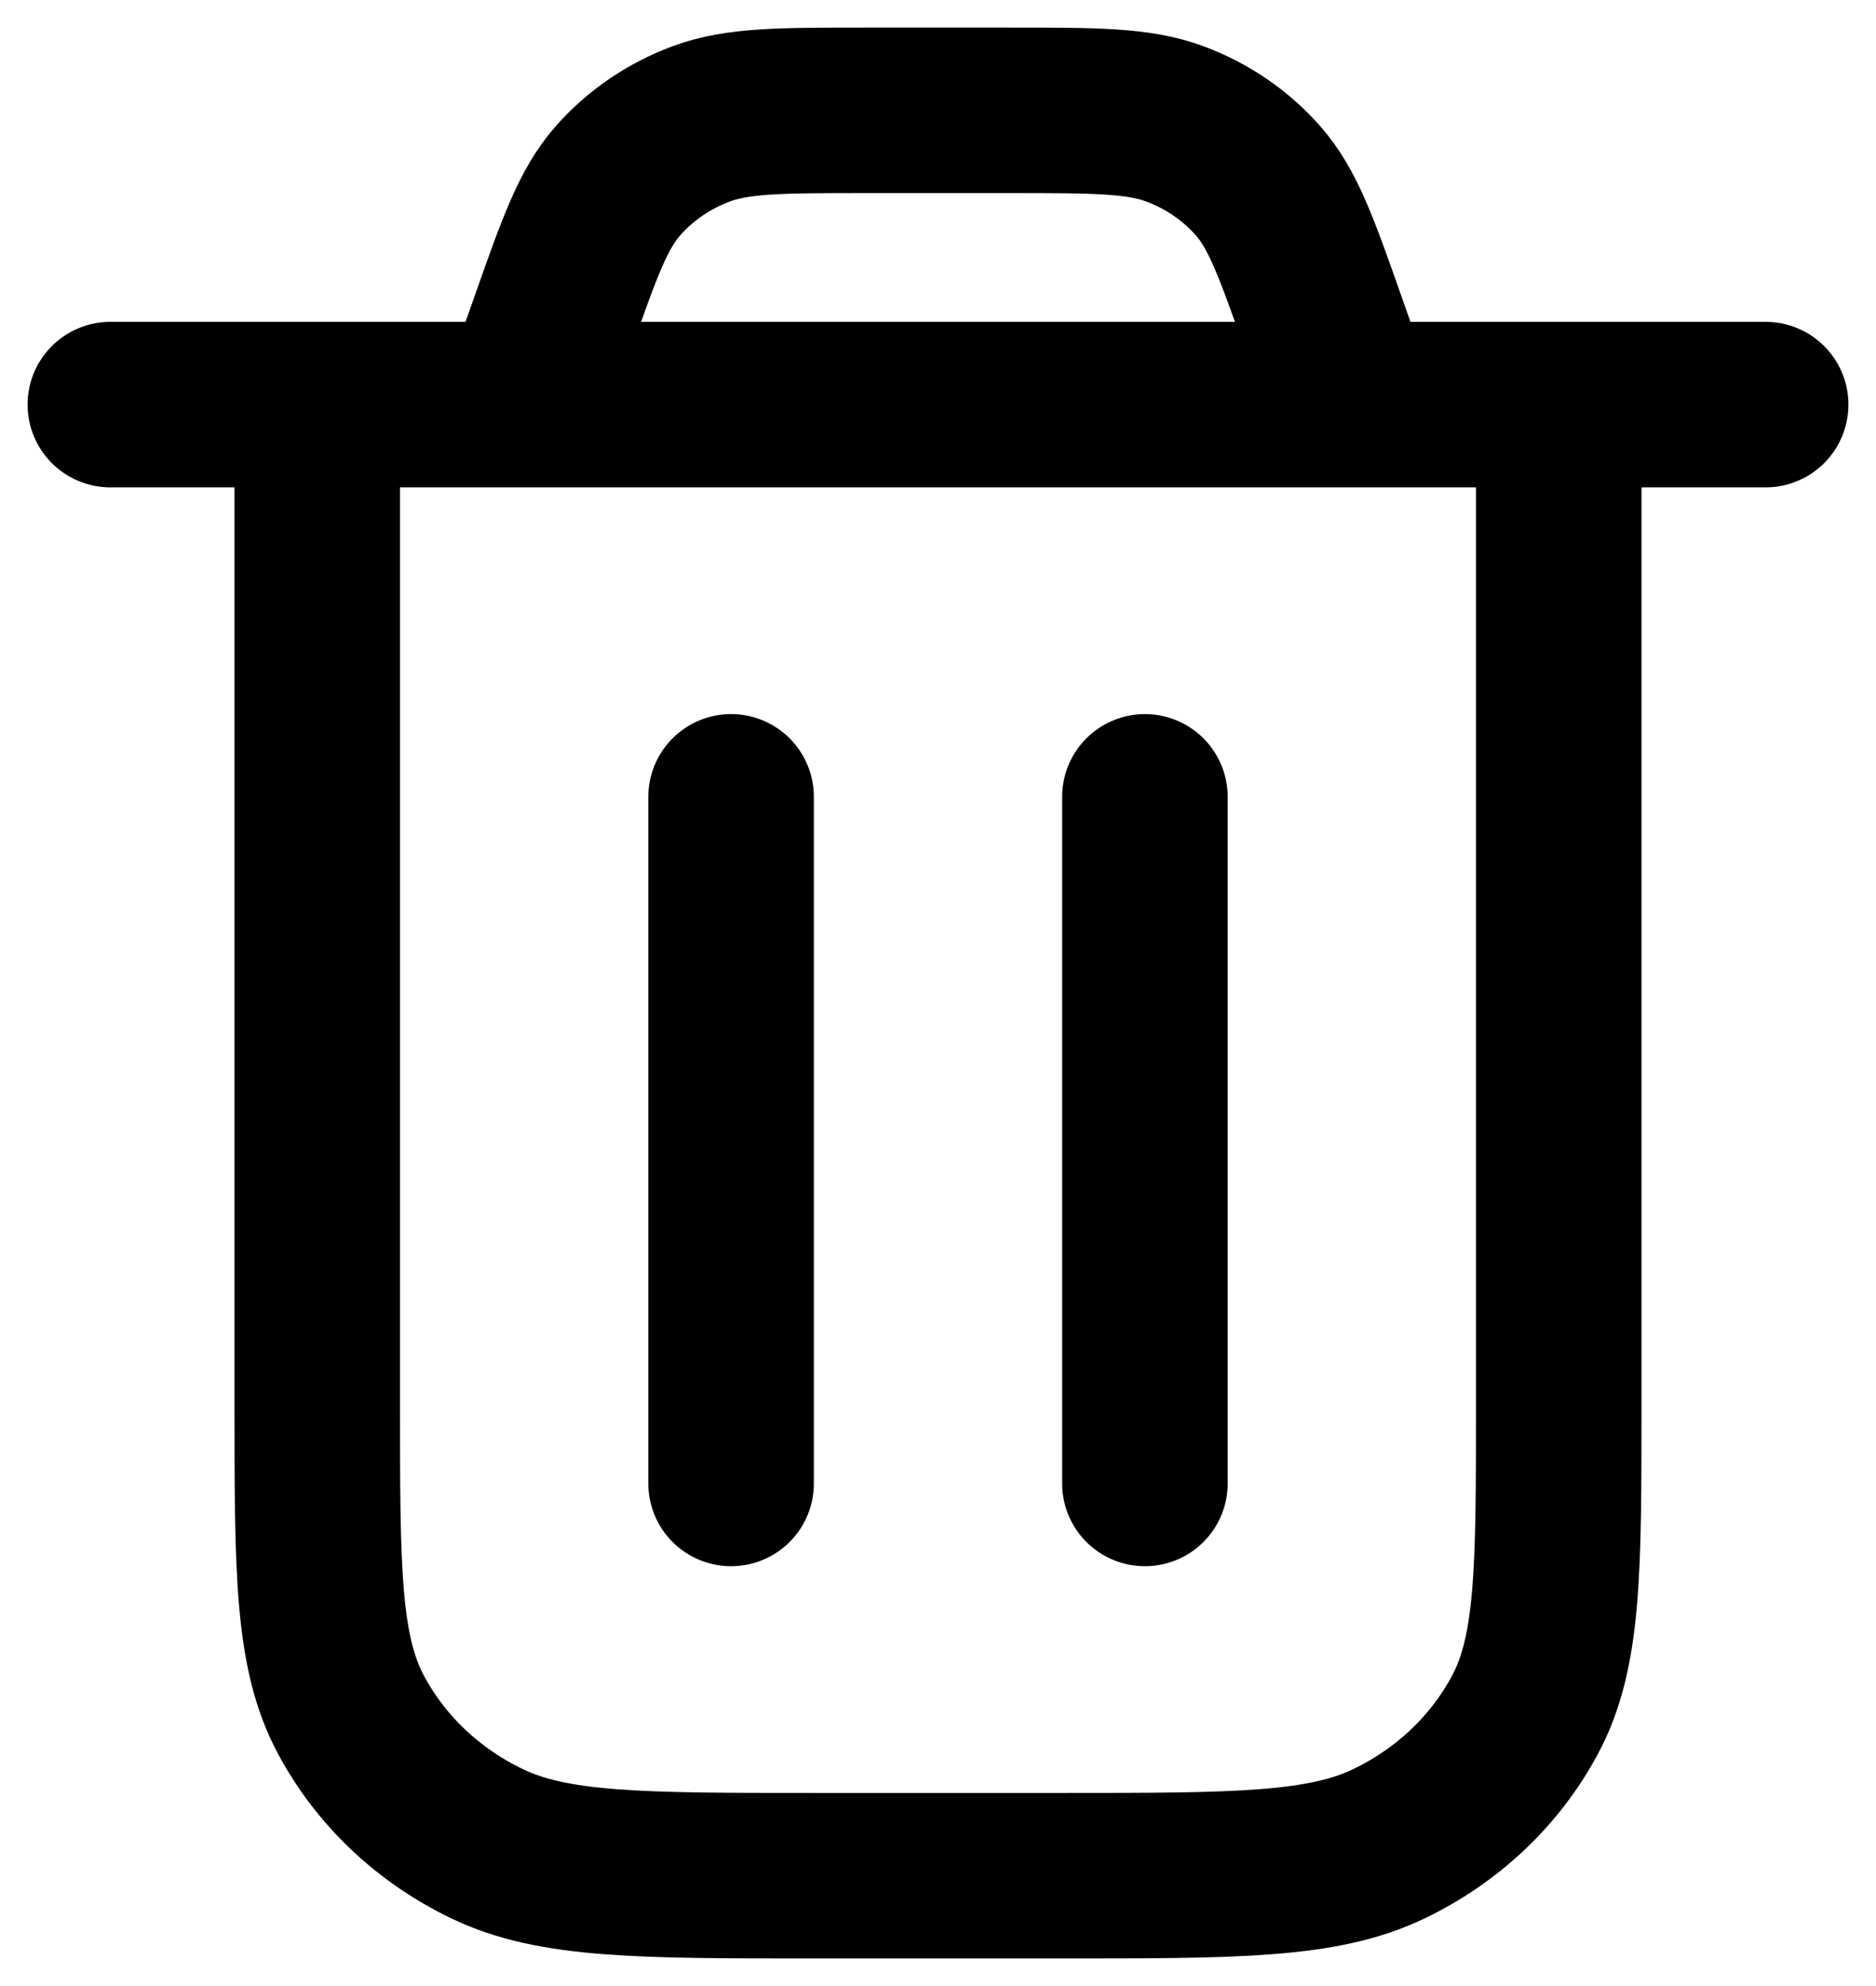 <svg viewBox="0 0 17 18" fill="none" xmlns="http://www.w3.org/2000/svg">
    <path id="Vector_2"
          d="M1 3.667H16M12.25 3.667L11.996 2.945C11.75 2.246 11.627 1.896 11.399 1.637C11.198 1.409 10.94 1.232 10.647 1.123C10.316 1 9.928 1 9.15 1H7.85C7.072 1 6.684 1 6.353 1.123C6.061 1.232 5.802 1.409 5.601 1.637C5.373 1.896 5.25 2.246 5.004 2.945L4.75 3.667M14.125 3.667V12.733C14.125 14.227 14.125 14.974 13.818 15.544C13.549 16.046 13.119 16.454 12.589 16.709C11.988 17 11.2 17 9.625 17H7.375C5.8 17 5.012 17 4.411 16.709C3.881 16.454 3.451 16.046 3.182 15.544C2.875 14.974 2.875 14.227 2.875 12.733V3.667M10.375 7.222V13.445M6.625 7.222V13.445"
          stroke="currentColor" stroke-width="1.5" stroke-linecap="round" stroke-linejoin="round"/>
</svg>
